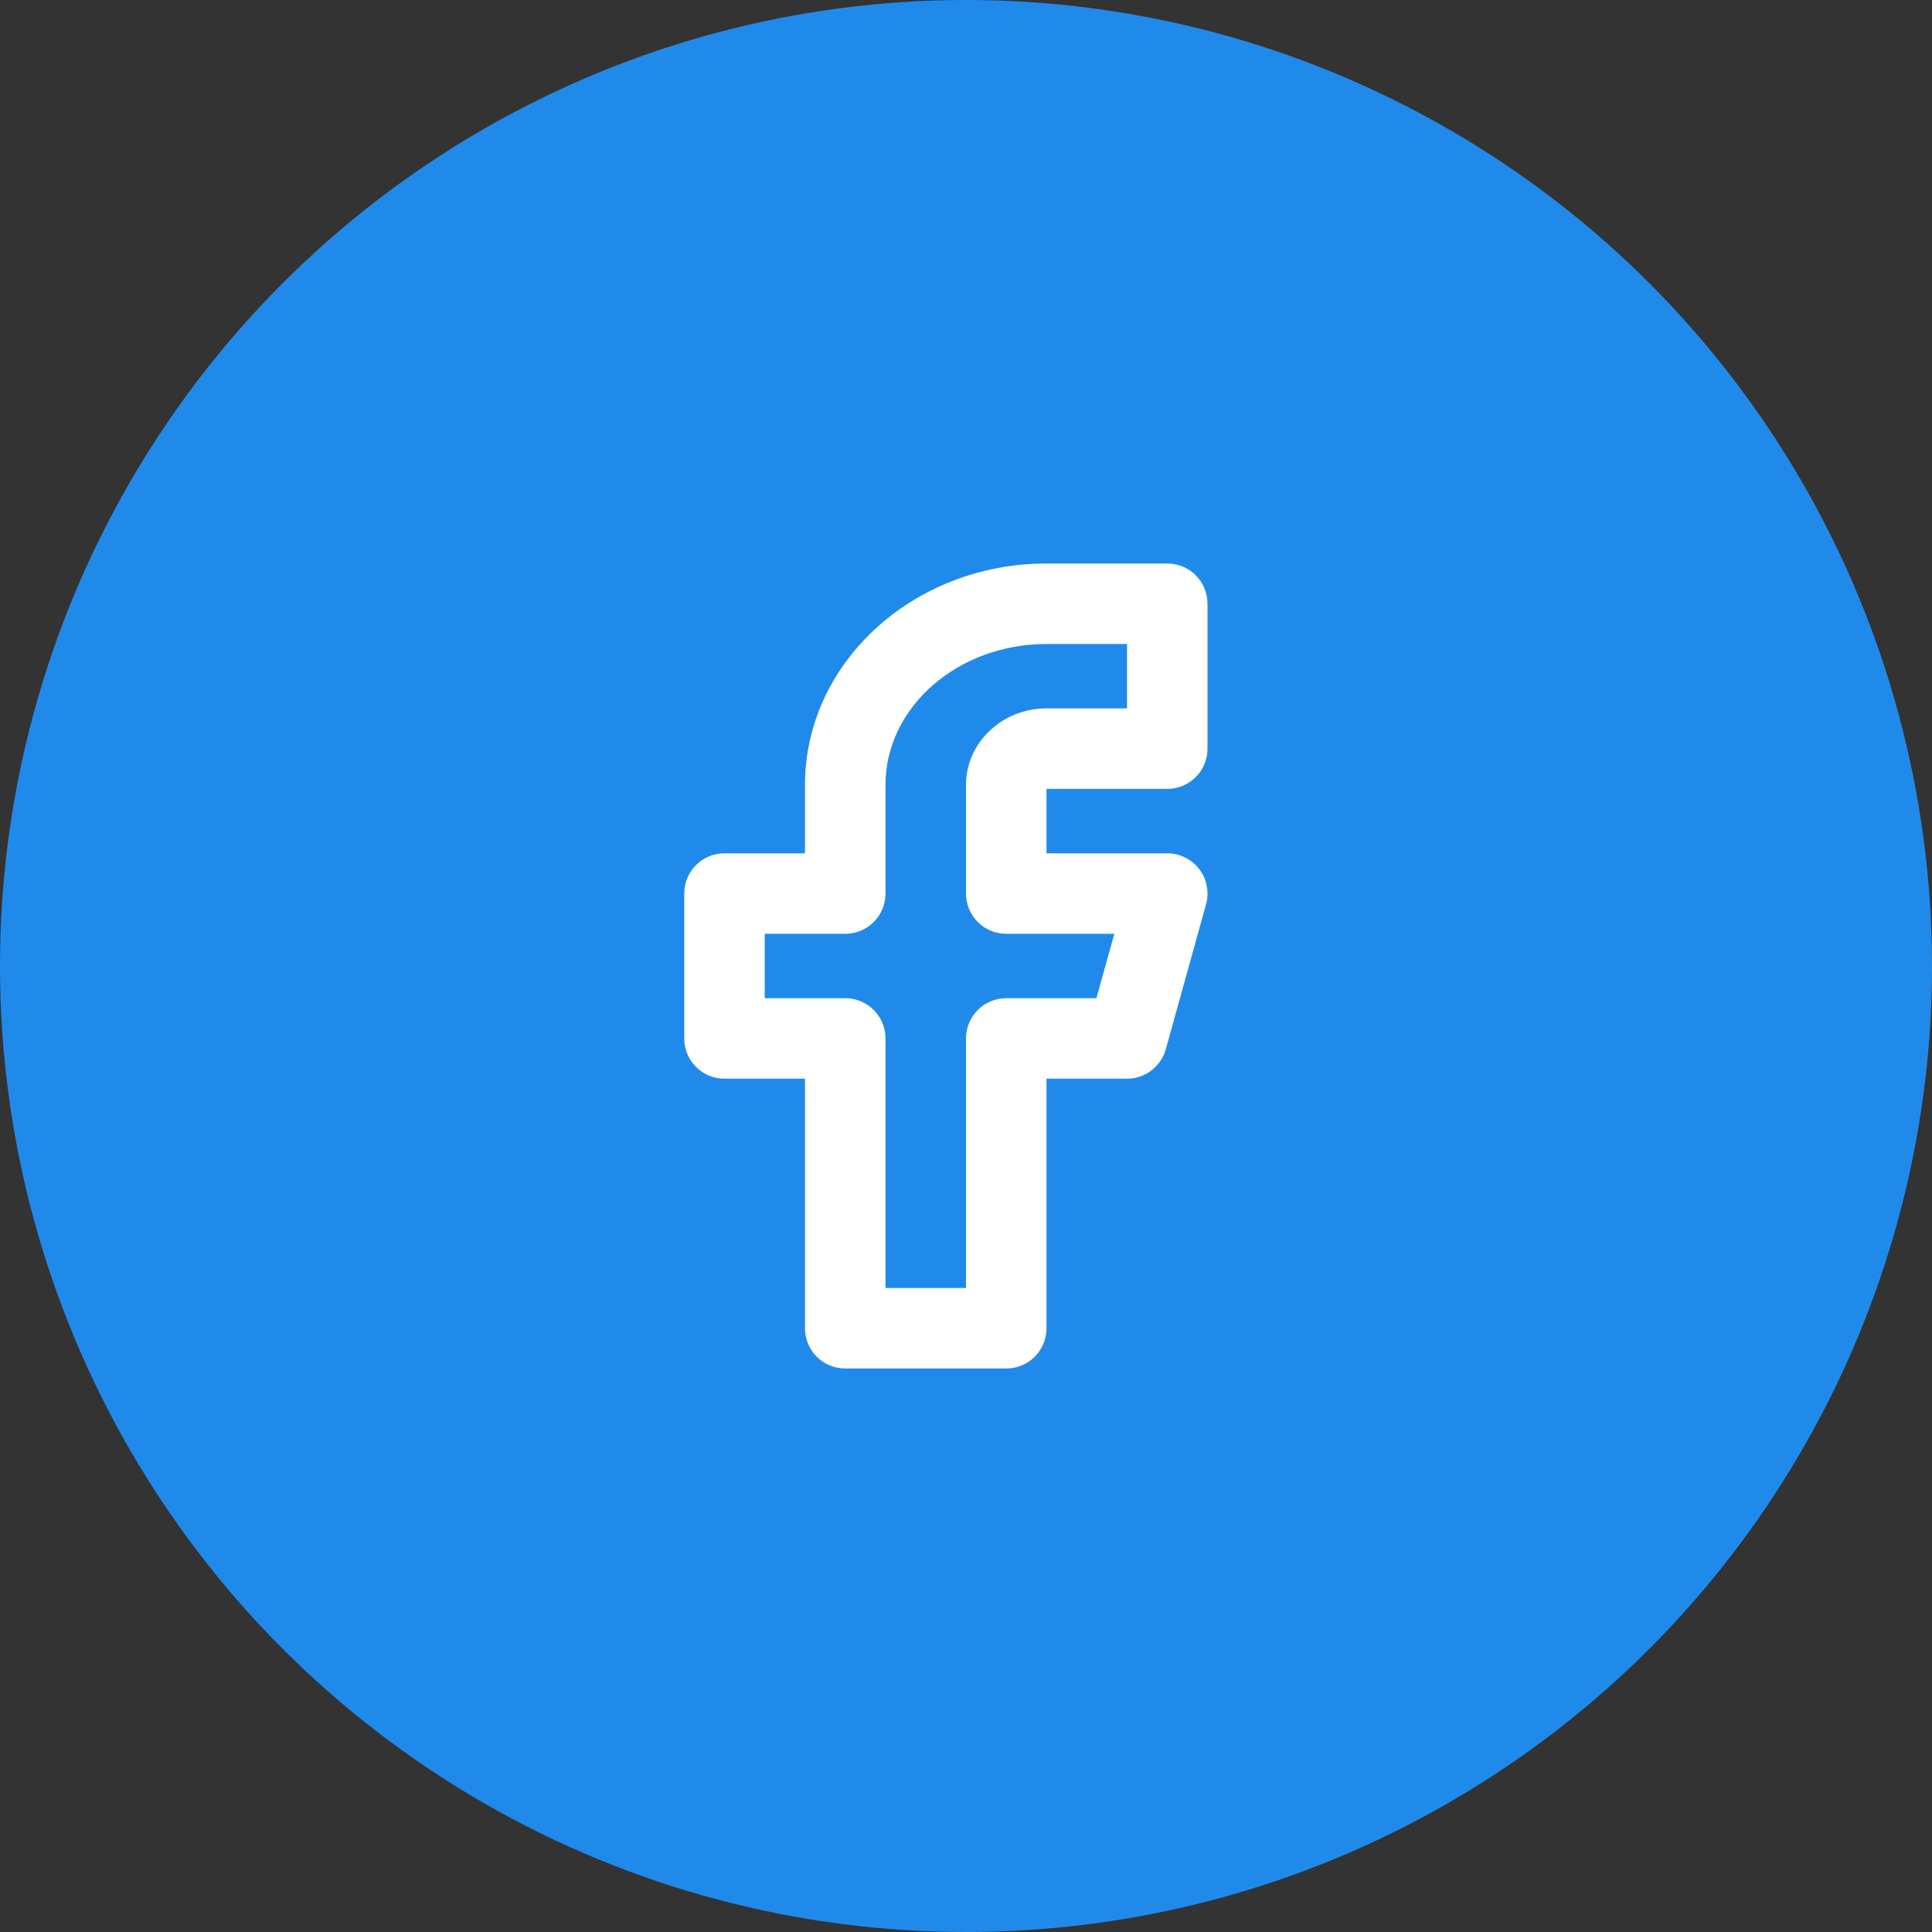 <svg width="48" height="48" viewBox="0 0 48 48" fill="none" xmlns="http://www.w3.org/2000/svg">
<rect x="0" y="0" width="48" height="48" fill="#333333" stroke="none"/>
<circle cx="24" cy="24" r="24" fill="#208AEB"/>
<path fill-rule="evenodd" clip-rule="evenodd" d="M22 32H24V25.8C24 25.247 24.447 24.8 25 24.8H27.24L27.685 23.2H25C24.447 23.2 24 22.753 24 22.2V19.5C24 18.452 24.897 17.6 26 17.6H28V16H26C23.794 16 22 17.57 22 19.5V22.2C22 22.753 21.553 23.2 21 23.2H19V24.8H21C21.553 24.8 22 25.247 22 25.8V32ZM25 34H21C20.447 34 20 33.553 20 33V26.8H18C17.447 26.8 17 26.353 17 25.8V22.2C17 21.647 17.447 21.2 18 21.2H20V19.5C20 16.468 22.691 14 26 14H29C29.553 14 30 14.447 30 15V18.6C30 19.152 29.553 19.6 29 19.6H26V21.2H29C29.312 21.2 29.607 21.347 29.796 21.595C29.985 21.844 30.047 22.167 29.964 22.468L28.964 26.067C28.844 26.5 28.449 26.8 28 26.8H26V33C26 33.553 25.553 34 25 34Z" fill="white"/>
</svg>

